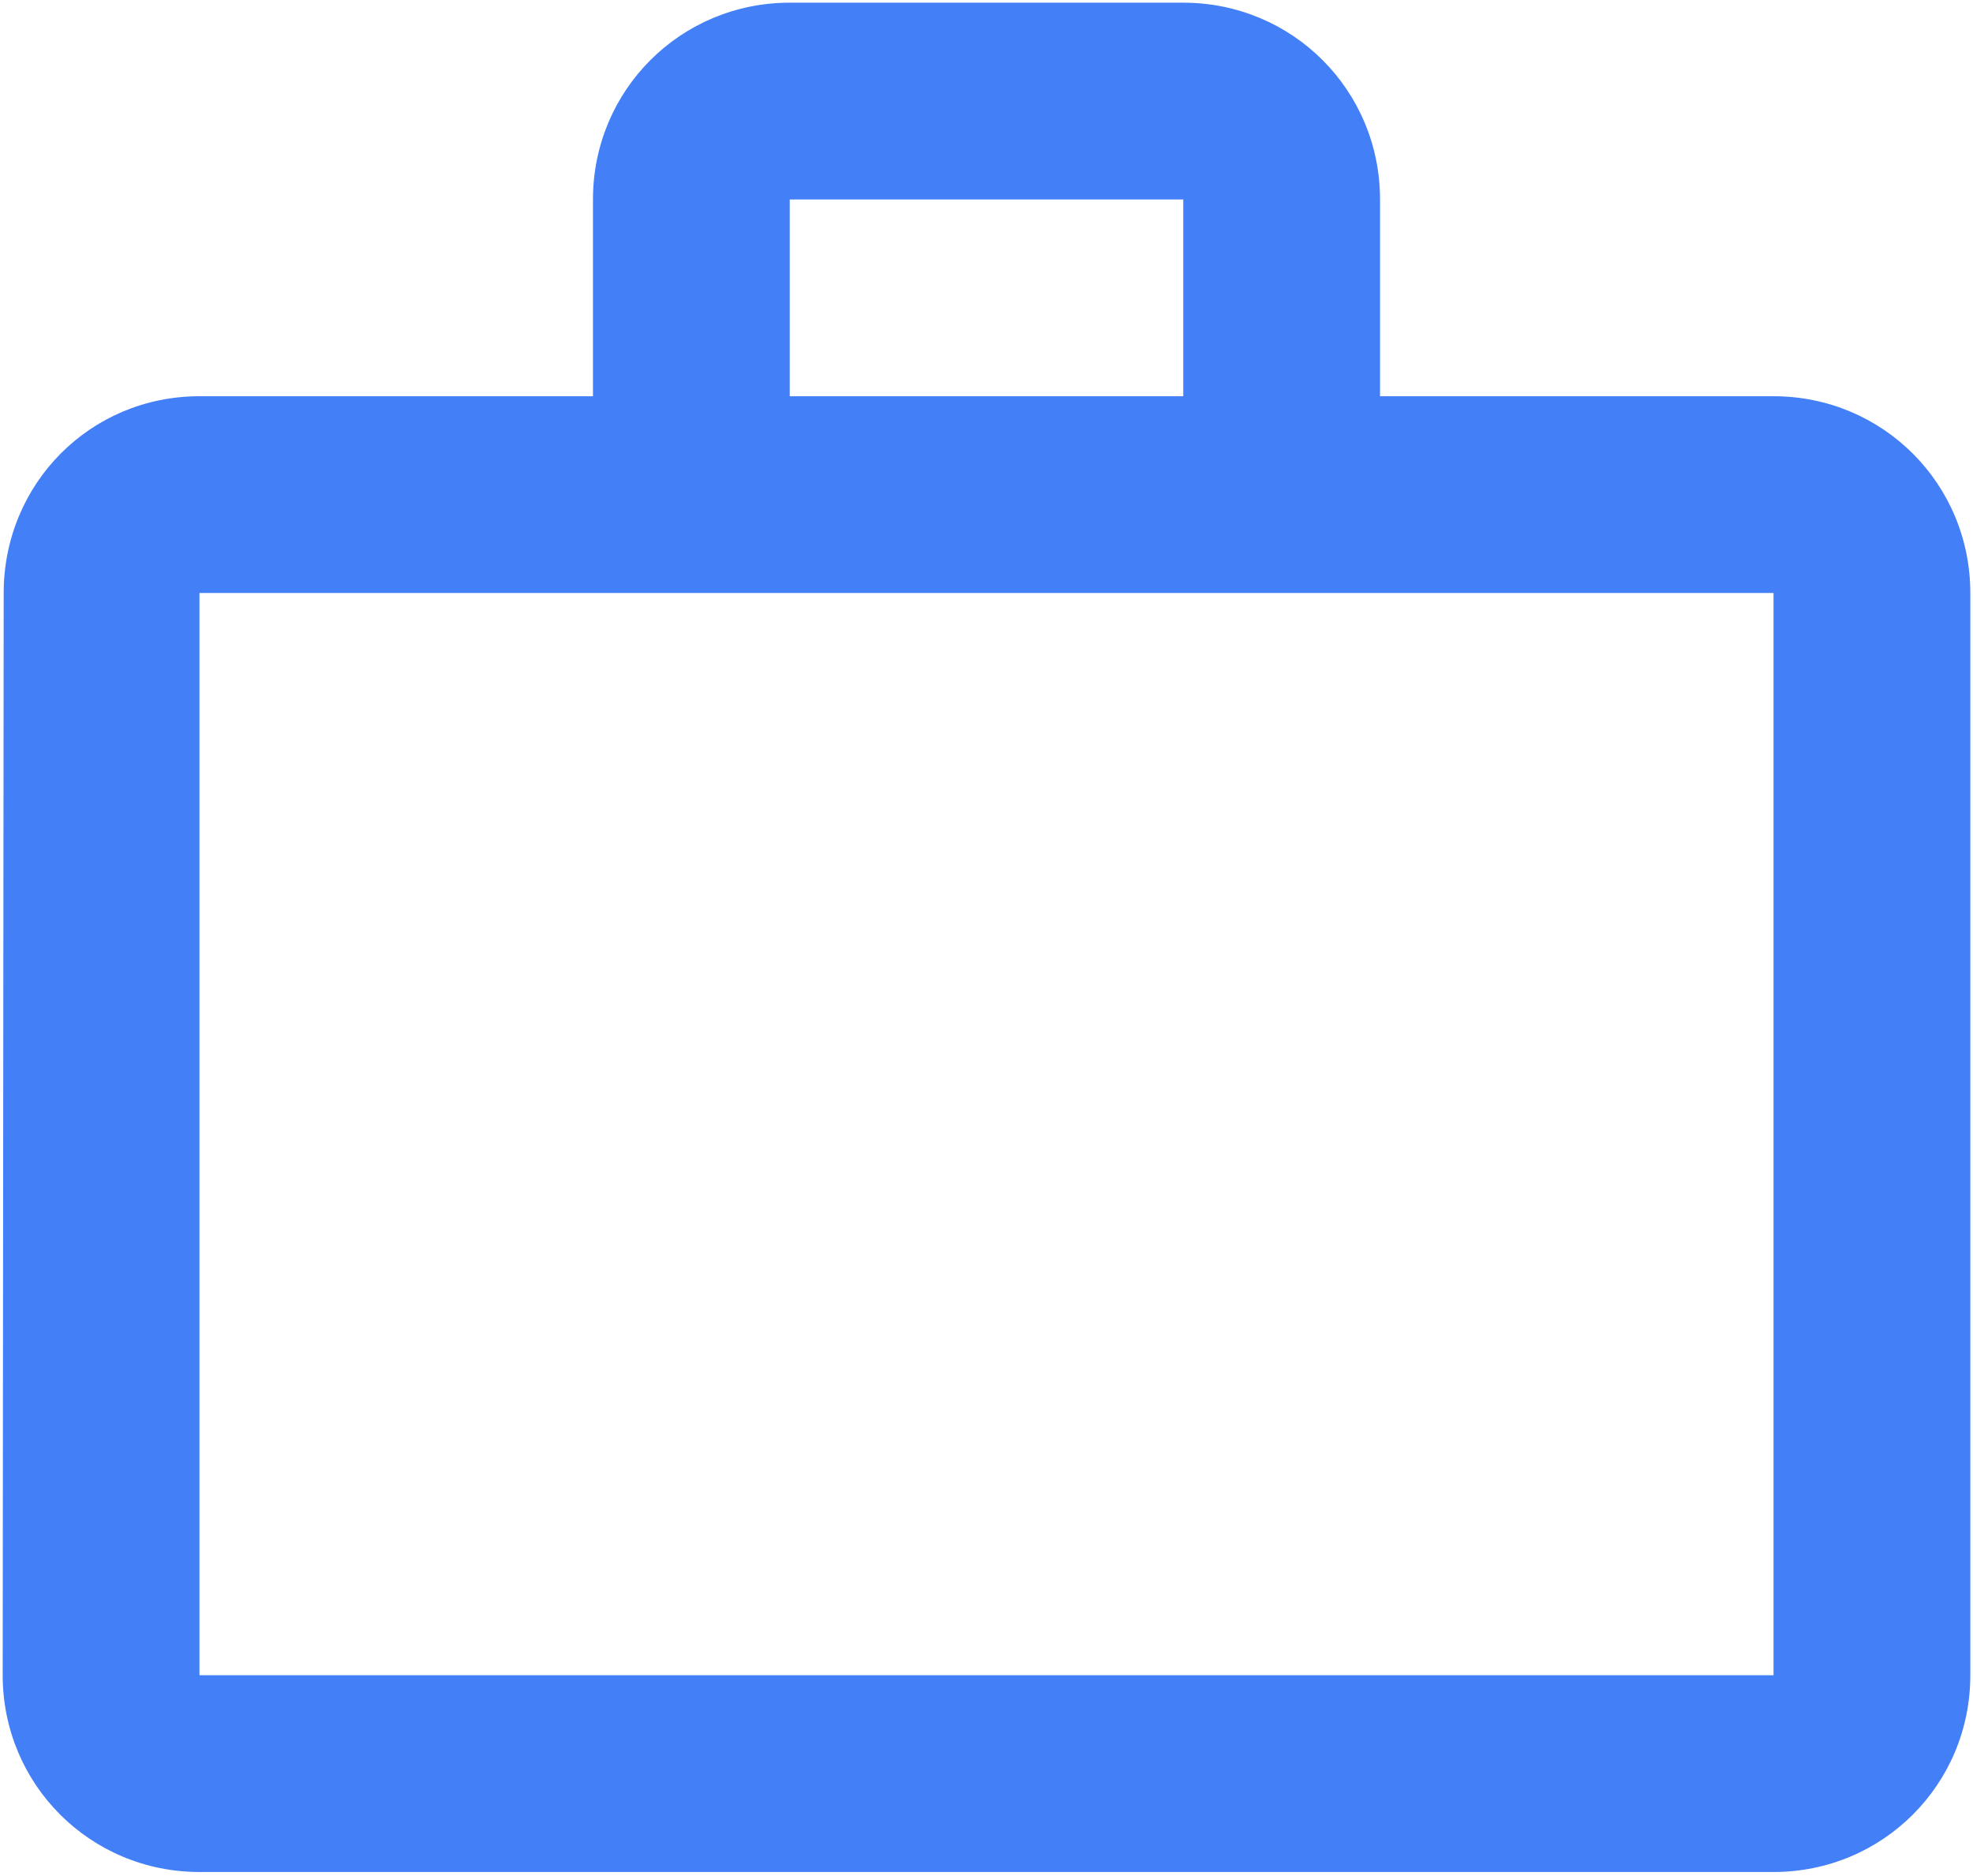 <svg width="61" height="58" viewBox="0 0 61 58" fill="none" xmlns="http://www.w3.org/2000/svg">
<path d="M36.583 12.25V6.167H24.417V12.25H36.583ZM6.167 18.333V51.792H54.833V18.333H6.167ZM54.833 12.25C58.21 12.25 60.917 14.957 60.917 18.333V51.792C60.917 55.168 58.21 57.875 54.833 57.875H6.167C2.79 57.875 0.083 55.168 0.083 51.792L0.114 18.333C0.114 14.957 2.79 12.25 6.167 12.25H18.333V6.167C18.333 2.79 21.04 0.083 24.417 0.083H36.583C39.96 0.083 42.667 2.79 42.667 6.167V12.25H54.833Z" fill="#437FF6"/>
</svg>
